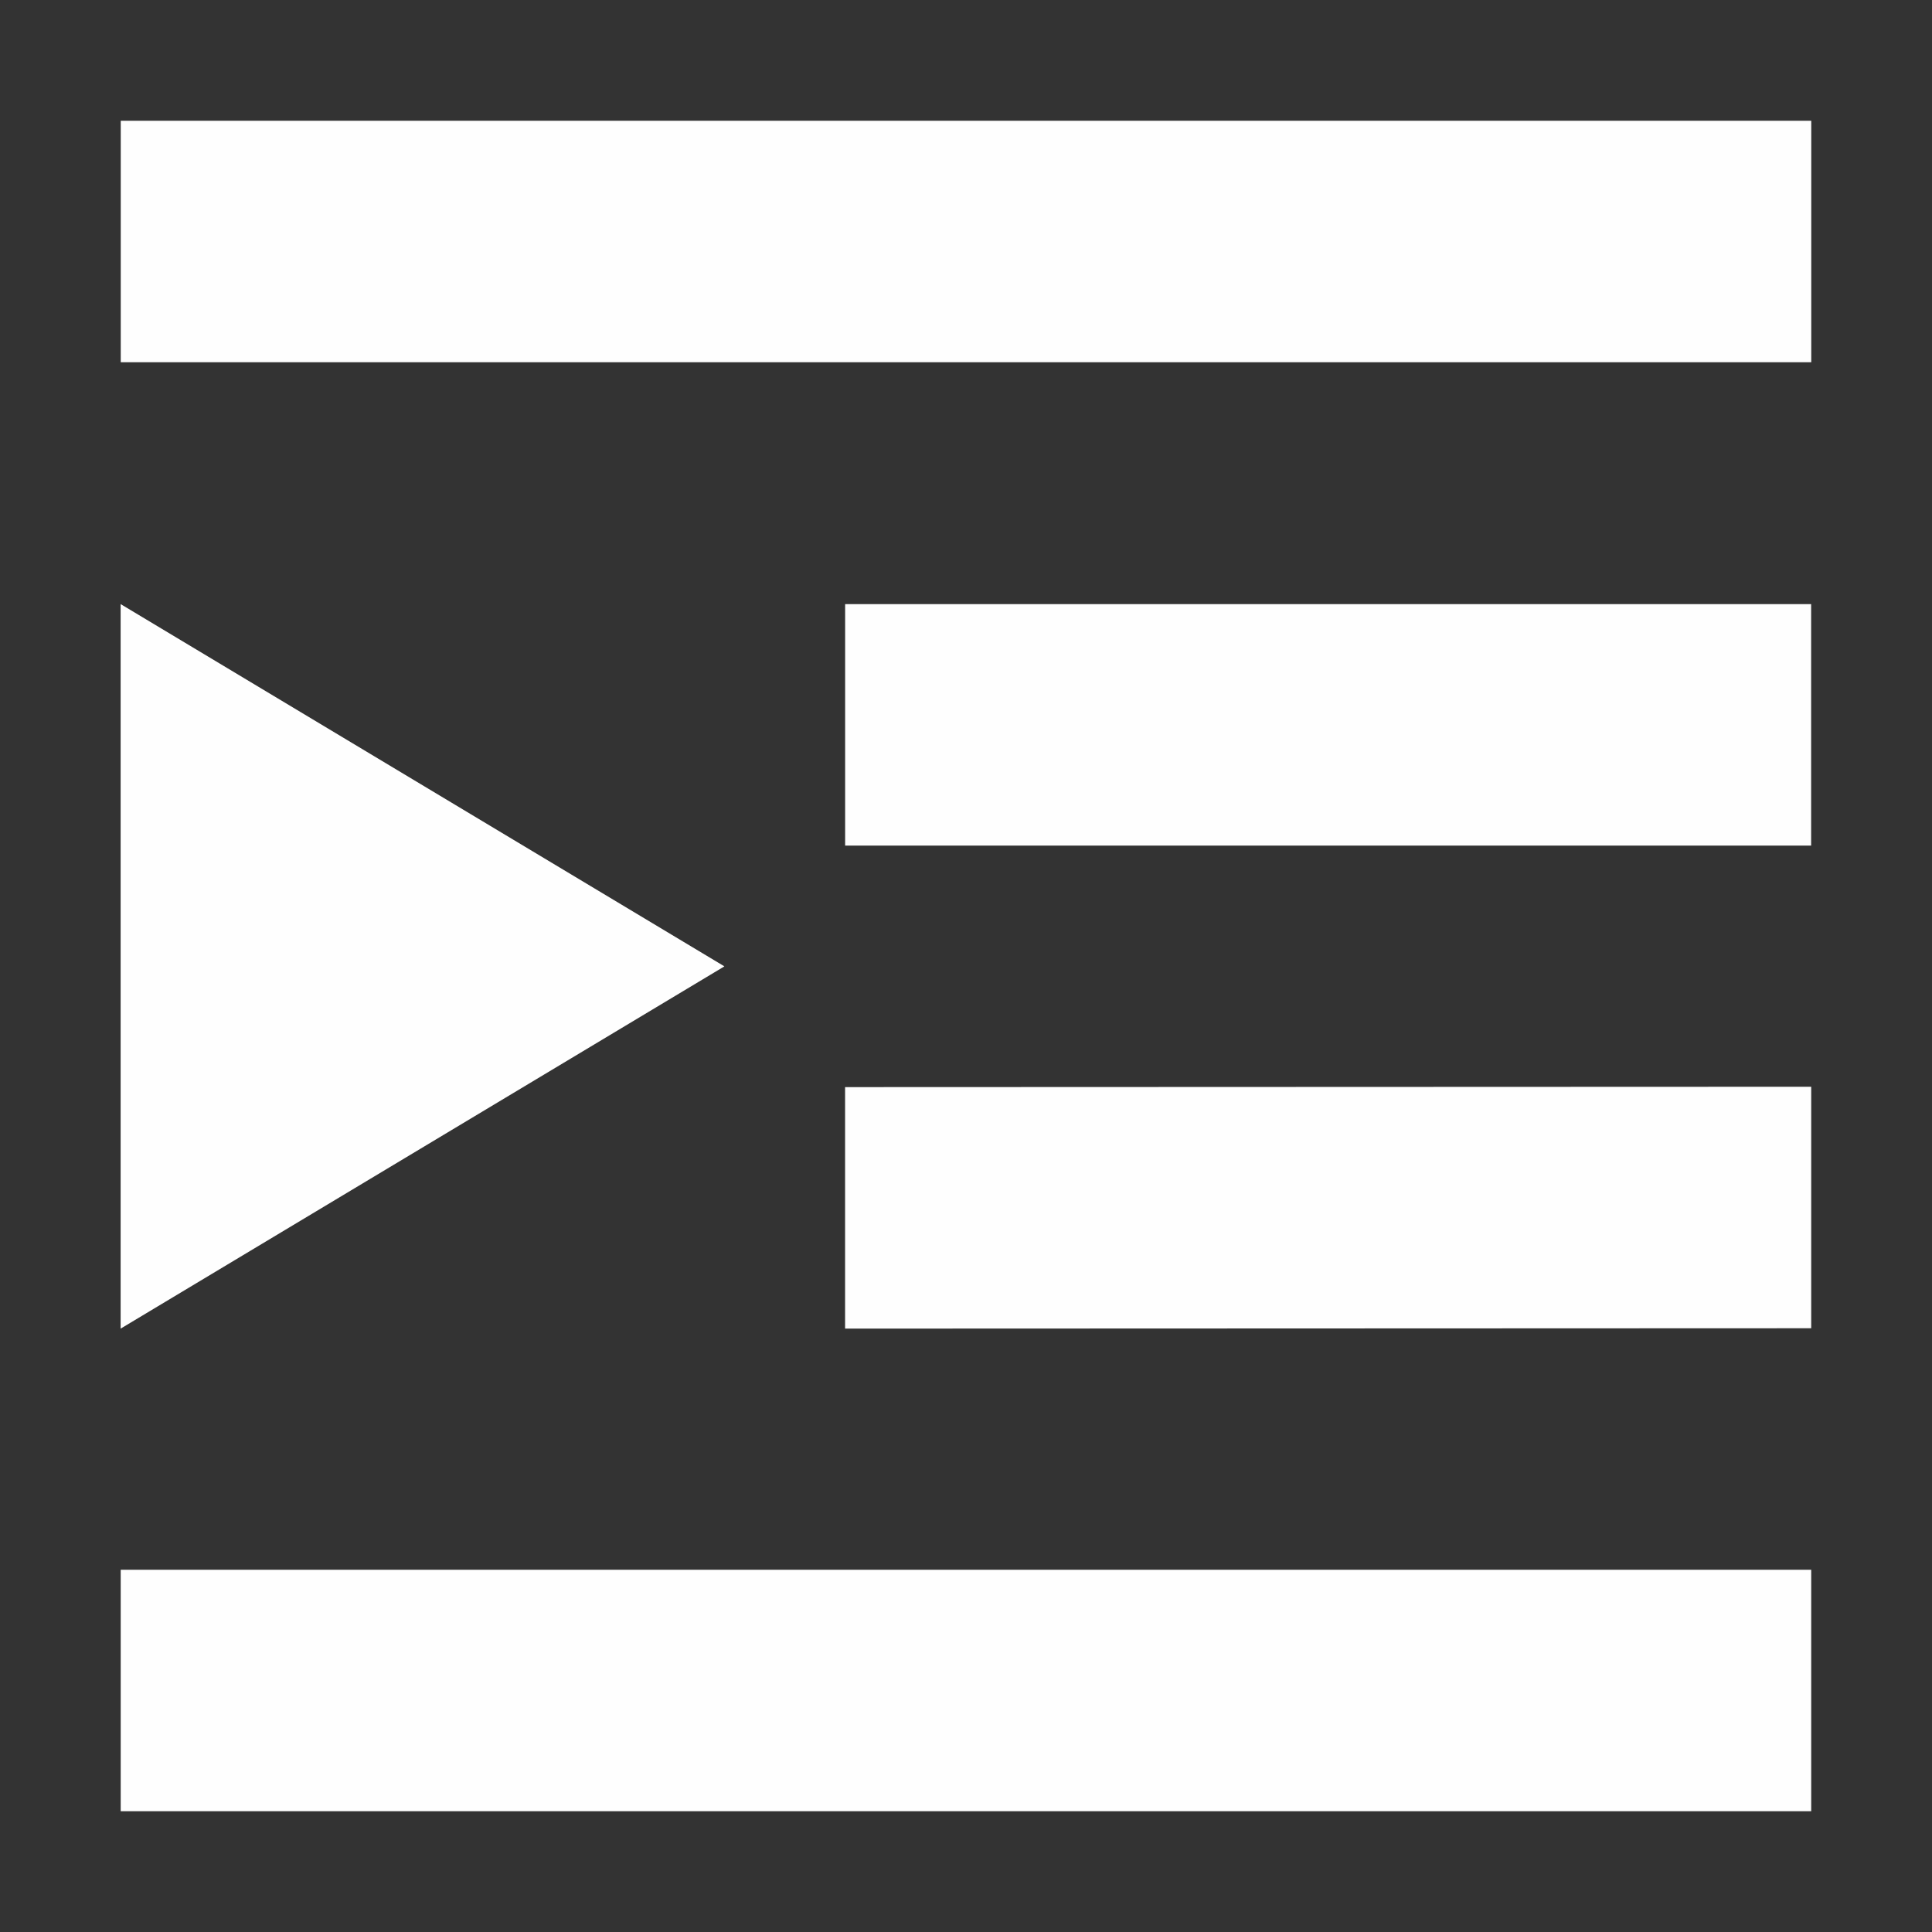 <?xml version='1.0' encoding='UTF-8' standalone='no'?>
<svg height="16" style="enable-background:new" version="1.1" width="16" xmlns="http://www.w3.org/2000/svg">
 <rect width="100%" height="100%" fill="#333333" stroke="none"/>
 <title>
  Paper Symbolic Icon Theme
 </title>
 <g transform="translate(-345.001,-40.997)">
  <path d="m 360.001,41.997 0,2 -14,0 0,-2 z M 360,46 l 0,2 -8,0 0,-2 z m 6.3e-4,3.997 0,2 -8.001,0.003 0,-2 z m 0,4 0,2 -14,0 0,-2 z" style="opacity:1;fill:#fefefe;fill-opacity:1;"/>
  <path d="m 346,46 0,6 5,-3 z" style="fill:#fefefe;fill-opacity:1;fill-rule:evenodd;"/>
 </g>
</svg>
